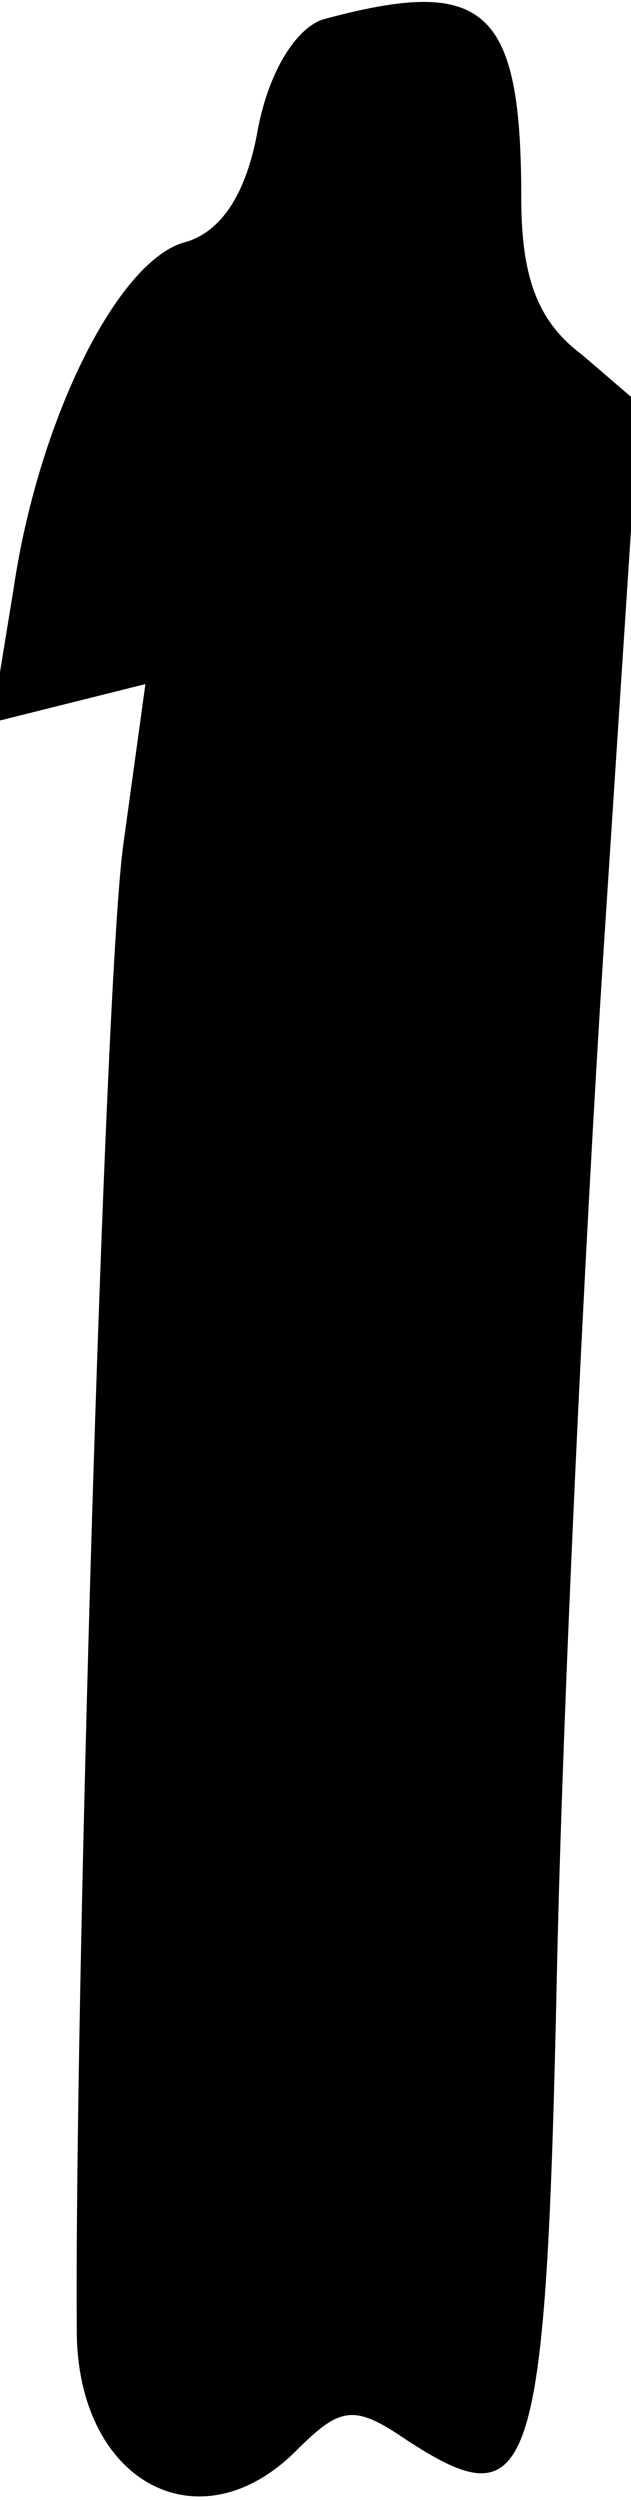 <?xml version="1.0" standalone="no"?>
<!DOCTYPE svg PUBLIC "-//W3C//DTD SVG 20010904//EN"
 "http://www.w3.org/TR/2001/REC-SVG-20010904/DTD/svg10.dtd">
<svg version="1.0" xmlns="http://www.w3.org/2000/svg"
 width="23pt" height="91pt" viewBox="0 0 23 91"
 preserveAspectRatio="xMidYMid meet">
<g transform="translate(0,91) scale(0.1,-0.1)"
fill="#000000" stroke="none">
<path fill="#000000" stroke="none" d="M118 903 c-10 -3 -20 -19 -24 -40 -4
-23 -13 -37 -26 -41 -25 -6 -54 -65 -63 -126 l-8 -49 28 7 28 7 -8 -58 c-7
-49 -18 -429 -17 -543 1 -54 45 -77 80 -42 16 16 21 17 40 4 46 -30 51 -16 55
170 2 95 10 263 17 372 l13 199 -21 18 c-16 12 -22 28 -22 57 0 69 -13 81 -72
65z"/>
</g>
</svg>
